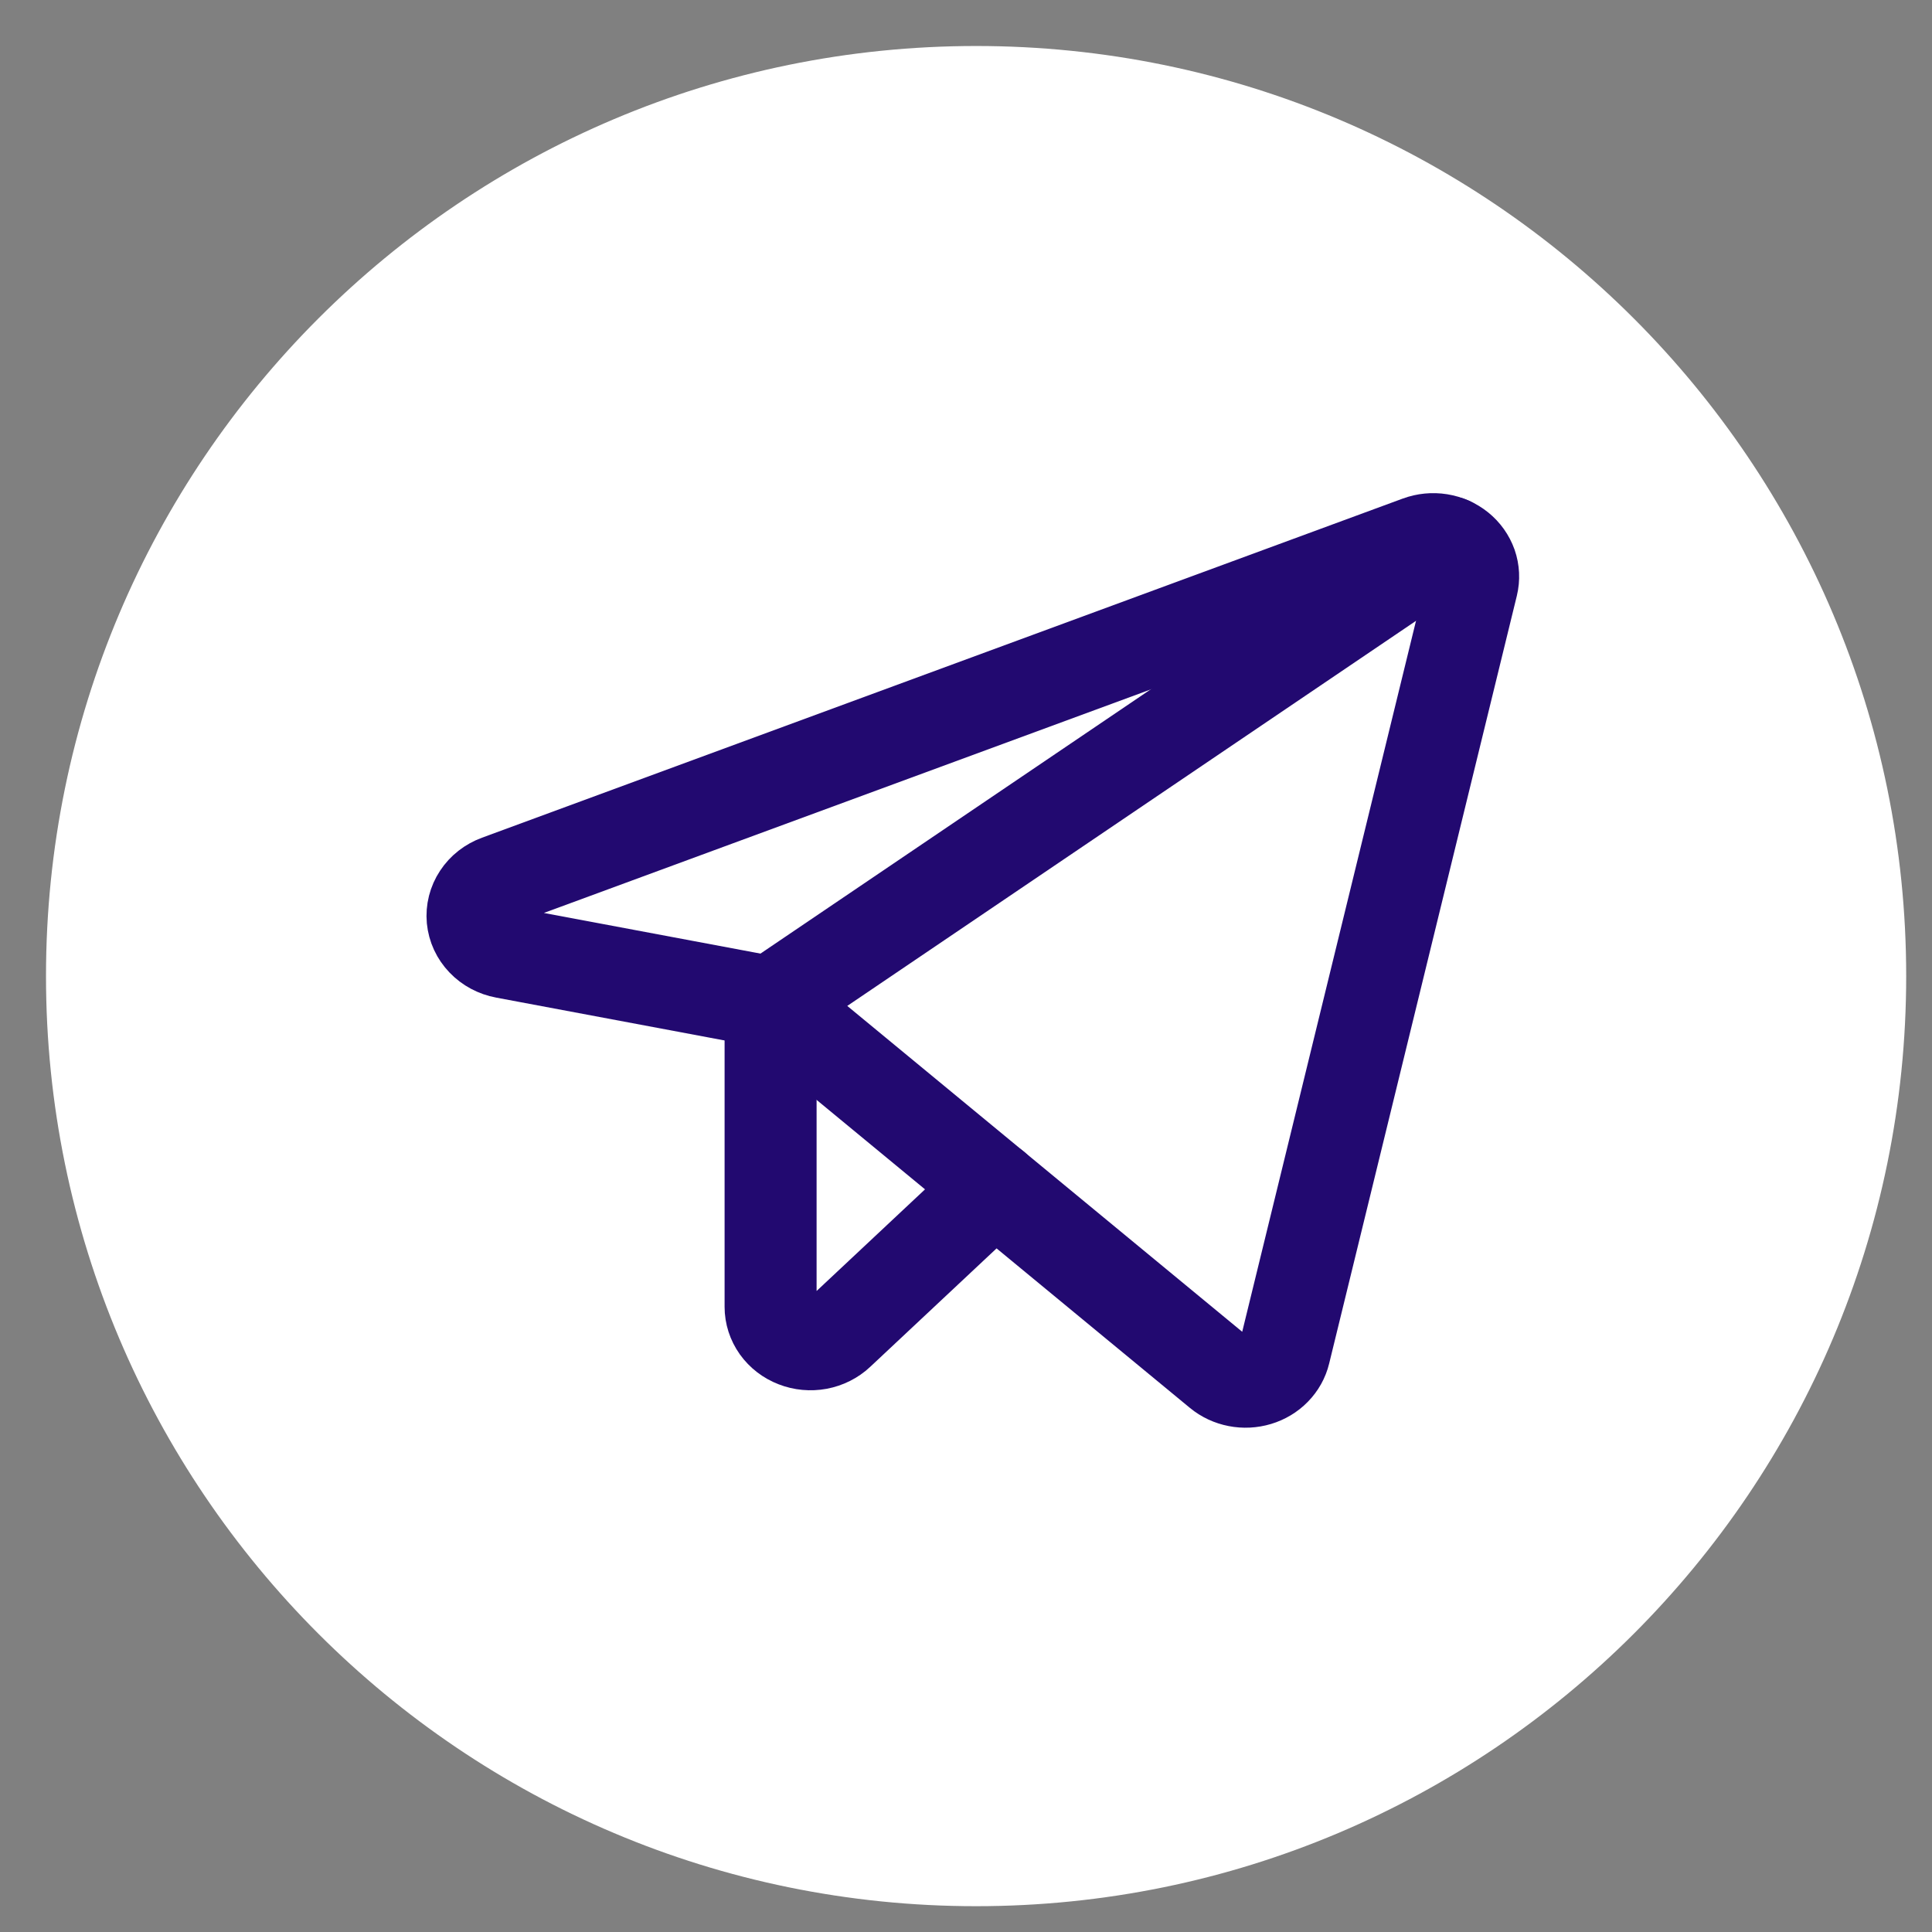 <svg width="42" height="42" viewBox="0 0 42 42" fill="none" xmlns="http://www.w3.org/2000/svg">
<rect x="0" y="0" width="42" height="42" fill="#808080" stroke="none"/>
<path d="M21.22 40.439C31.834 40.439 40.439 31.834 40.439 21.22C40.439 10.605 31.834 2 21.22 2C10.605 2 2 10.605 2 21.22C2 31.834 10.605 40.439 21.22 40.439Z" fill="white" stroke="url(#paint0_linear_1316_9400)" stroke-width="2" stroke-miterlimit="10"/>
<path d="M16.752 21.789L26.504 29.835C26.617 29.928 26.754 29.992 26.901 30.02C27.048 30.049 27.201 30.041 27.344 29.998C27.487 29.955 27.616 29.878 27.717 29.774C27.819 29.67 27.89 29.543 27.923 29.406L32.003 12.716C32.038 12.572 32.031 12.421 31.982 12.28C31.932 12.14 31.843 12.014 31.724 11.918C31.604 11.821 31.458 11.757 31.303 11.732C31.147 11.707 30.987 11.723 30.84 11.777L10.822 19.15C10.648 19.214 10.5 19.329 10.402 19.479C10.303 19.628 10.259 19.804 10.275 19.979C10.292 20.154 10.368 20.319 10.494 20.45C10.619 20.581 10.786 20.67 10.97 20.704L16.752 21.789Z" stroke="#220970" stroke-width="2" stroke-linecap="round" stroke-linejoin="round"/>
<path d="M16.752 21.789L31.515 11.793" stroke="#220970" stroke-width="2" stroke-linecap="round" stroke-linejoin="round"/>
<path d="M21.623 25.807L18.233 28.985C18.112 29.099 17.957 29.176 17.789 29.208C17.621 29.239 17.446 29.223 17.288 29.161C17.129 29.1 16.994 28.996 16.898 28.862C16.803 28.728 16.752 28.571 16.752 28.41V21.789" stroke="#220970" stroke-width="2" stroke-linecap="round" stroke-linejoin="round"/>
<defs>
<linearGradient id="paint0_linear_1316_9400" x1="1.825" y1="2" x2="17.048" y2="-1.929" gradientUnits="userSpaceOnUse">
<stop stop-color="white"/>
</linearGradient>
</defs>
</svg>
